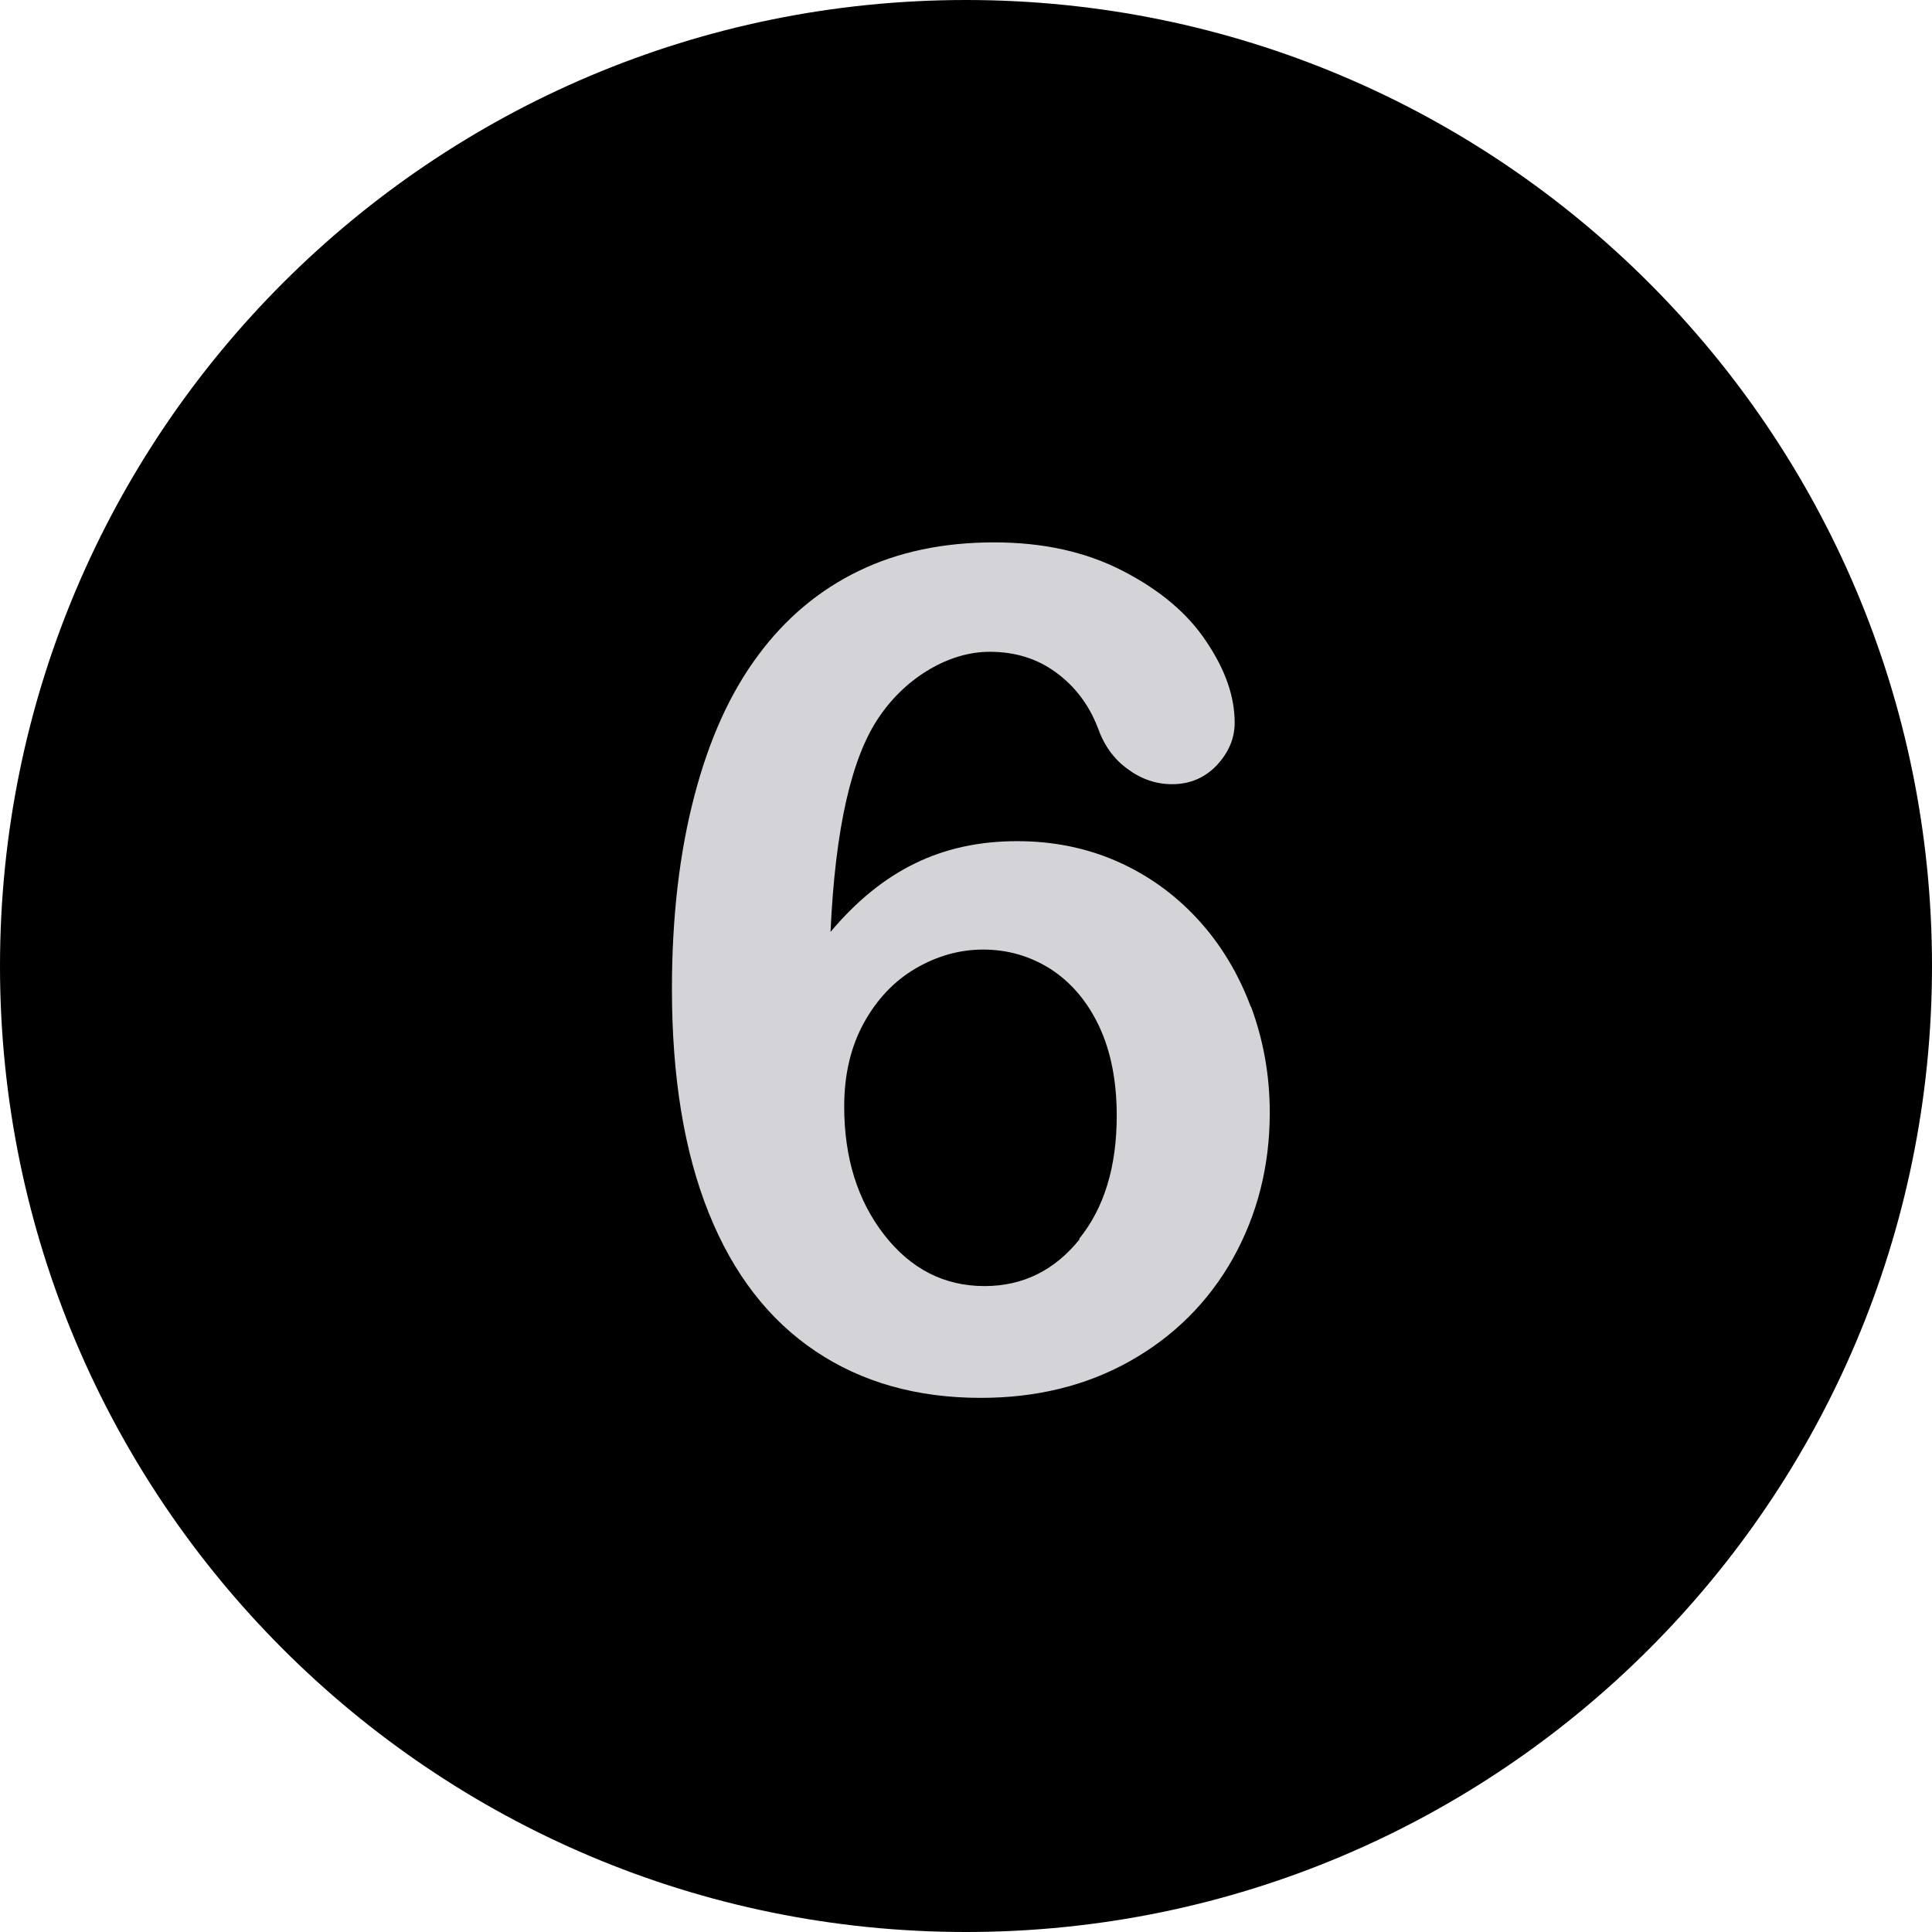 <svg xmlns="http://www.w3.org/2000/svg" viewBox="0 0 496.16 496.16">
  <path d="M248.08 0C111.08 0 0 111.06 0 248.1c0 137 111.07 248.06 248.08 248.06 137 0 248.08-111.08 248.08-248.08C496.16 111.06 385.1 0 248.08 0z"/>
  <path fill="#d3d3d8" d="M321.25 258.65c-3.23-8.7-7.8-16.23-13.7-22.63-5.9-6.4-12.8-11.33-20.65-14.8-7.86-3.46-16.43-5.2-25.7-5.2-9.68 0-18.42 1.9-26.23 5.72-7.82 3.8-15.04 9.67-21.68 17.58 1.2-26.57 5.4-45.02 12.6-55.37 3.5-5.08 7.8-9.1 12.9-12.1 5.1-2.97 10.3-4.46 15.4-4.46 6.4 0 12.1 1.7 17 5.3 4.8 3.5 8.4 8.2 10.7 14.1 1.6 4.6 4.2 8.2 7.7 10.7 3.5 2.6 7.3 3.9 11.4 3.9 4.7 0 8.5-1.7 11.53-4.9 3.05-3.3 4.56-6.9 4.56-10.9 0-6.7-2.4-13.6-7.26-20.8-4.82-7.3-12-13.3-21.52-18.2-9.5-4.9-20.5-7.3-33-7.3-13 0-24.56 2.4-34.7 7.3-10.14 4.9-18.8 12.1-25.9 21.7-7.15 9.6-12.6 21.6-16.4 36.2-3.8 14.5-5.74 31-5.74 49.5 0 22.6 3.15 41.8 9.45 57.5s15.47 27.5 27.4 35.5c11.9 8 26.07 12 42.48 12 14.3 0 27.1-3.14 38.3-9.44s20.1-15.1 26.4-26.3c6.3-11.26 9.5-23.76 9.5-37.5 0-9.5-1.6-18.58-4.83-27.28zM277.3 318.2c-6.44 8.05-14.6 12.08-24.46 12.08-10.35 0-18.95-4.4-25.78-13.18-6.84-8.8-10.26-19.78-10.26-32.96 0-8.2 1.7-15.36 5.06-21.46 3.37-6.1 7.8-10.77 13.33-14 5.5-3.2 11.3-4.82 17.3-4.82 6.3 0 12.1 1.68 17.4 5.05 5.2 3.4 9.4 8.3 12.4 14.7 3 6.4 4.5 14.1 4.5 22.9 0 13.1-3.2 23.7-9.7 31.7z"/>
</svg>
